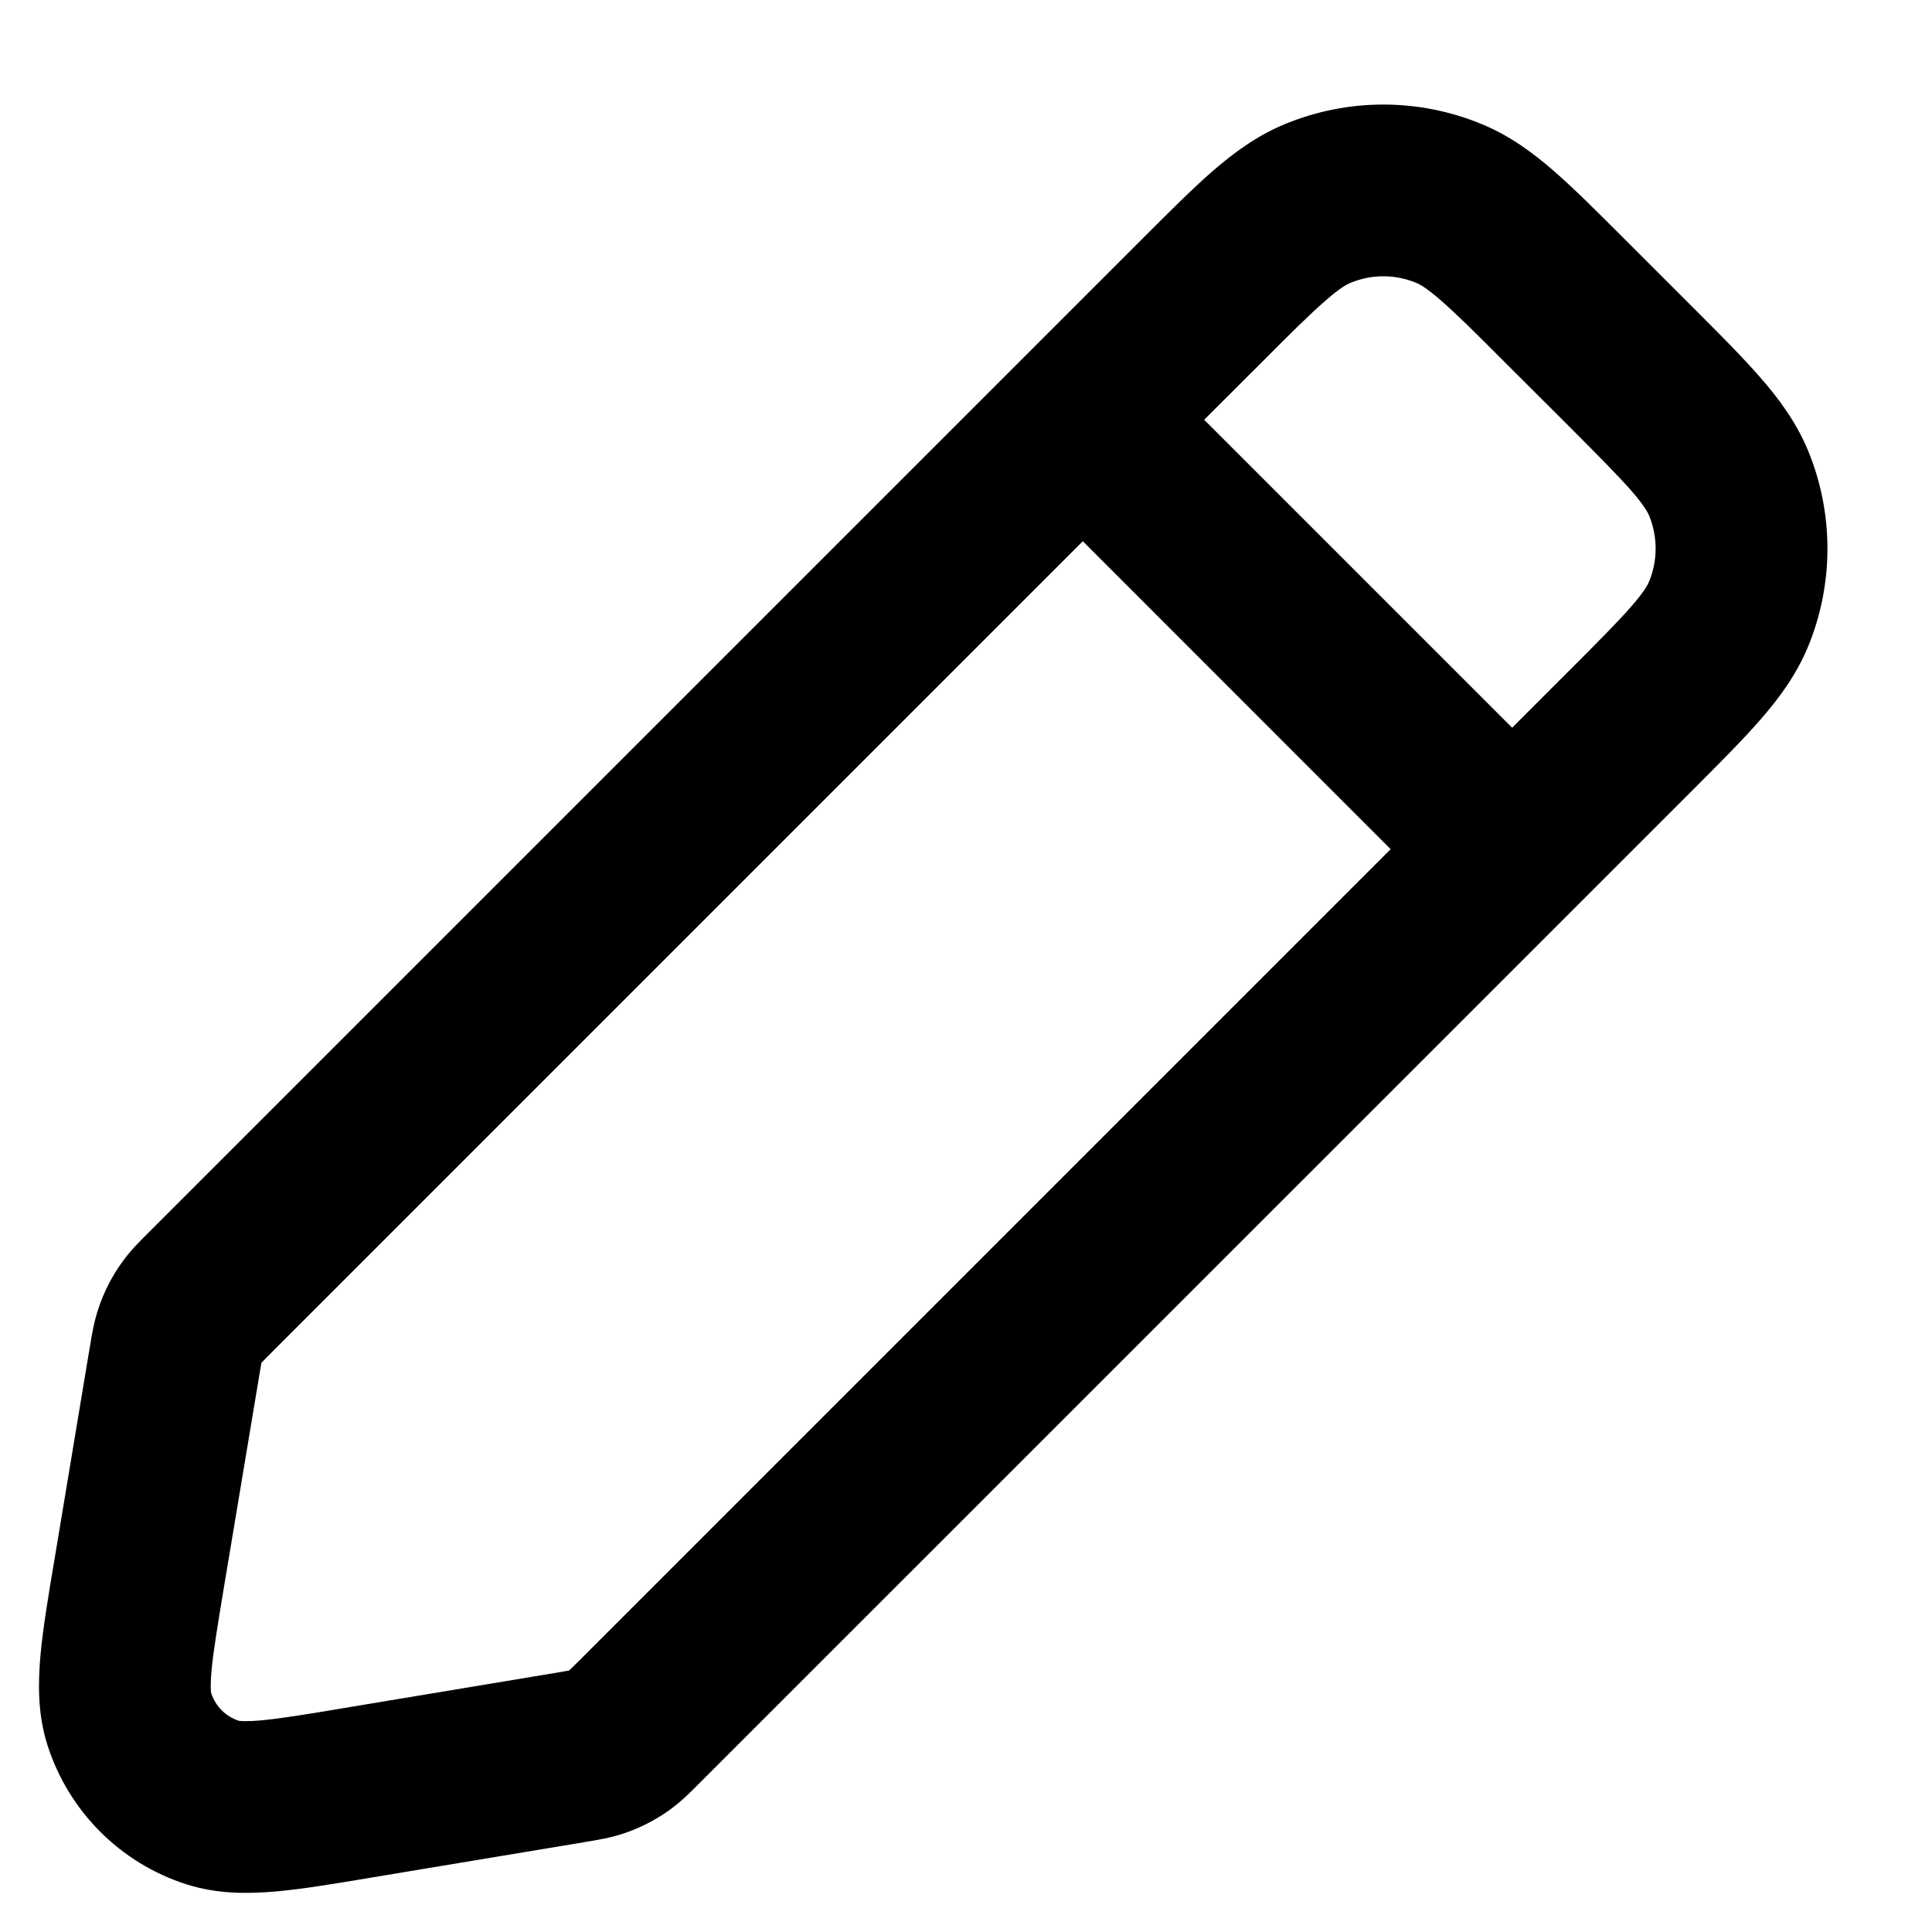 <svg width="15" height="15" viewBox="0 0 15 15" fill="none" xmlns="http://www.w3.org/2000/svg">
<path fill-rule="evenodd" clip-rule="evenodd" d="M9.975 0.964C10.465 0.761 11.015 0.761 11.505 0.964C11.723 1.054 11.902 1.186 12.068 1.331C12.225 1.468 12.404 1.647 12.611 1.854L13.146 2.389C13.352 2.595 13.531 2.774 13.668 2.932C13.813 3.098 13.945 3.277 14.036 3.494C14.239 3.984 14.239 4.535 14.036 5.025C13.945 5.242 13.813 5.421 13.668 5.587C13.531 5.745 13.352 5.923 13.146 6.13L5.438 13.837C5.433 13.842 5.428 13.848 5.422 13.853C5.364 13.911 5.291 13.985 5.206 14.047C5.094 14.129 4.97 14.192 4.839 14.236C4.739 14.269 4.637 14.286 4.555 14.299C4.548 14.3 4.541 14.302 4.534 14.303L2.898 14.575C2.608 14.624 2.354 14.666 2.145 14.685C1.929 14.704 1.689 14.707 1.448 14.63C0.935 14.466 0.534 14.064 0.369 13.551C0.292 13.31 0.295 13.07 0.314 12.854C0.333 12.645 0.375 12.391 0.424 12.102L0.696 10.466C0.698 10.459 0.699 10.451 0.7 10.444C0.713 10.363 0.73 10.26 0.764 10.16C0.807 10.029 0.871 9.905 0.952 9.794C1.014 9.708 1.088 9.635 1.146 9.577C1.152 9.571 1.157 9.566 1.162 9.561L8.869 1.854C9.076 1.647 9.255 1.468 9.412 1.331C9.579 1.186 9.757 1.054 9.975 0.964ZM10.995 2.196C10.832 2.128 10.648 2.128 10.485 2.196C10.457 2.207 10.404 2.235 10.289 2.336C10.169 2.44 10.023 2.585 9.797 2.812L9.349 3.259L11.74 5.65L12.188 5.202C12.414 4.976 12.559 4.83 12.664 4.71C12.764 4.596 12.792 4.542 12.804 4.514C12.871 4.351 12.871 4.167 12.804 4.004C12.792 3.976 12.764 3.923 12.664 3.808C12.559 3.689 12.414 3.543 12.188 3.316L11.683 2.812C11.457 2.585 11.31 2.44 11.191 2.336C11.076 2.235 11.023 2.207 10.995 2.196ZM10.797 6.593L8.407 4.202L2.105 10.504C2.065 10.544 2.045 10.564 2.031 10.579L2.03 10.58L2.03 10.581C2.026 10.601 2.021 10.629 2.012 10.685L1.743 12.297C1.69 12.617 1.656 12.821 1.642 12.974C1.631 13.098 1.638 13.14 1.64 13.146C1.673 13.247 1.752 13.327 1.854 13.36C1.859 13.361 1.901 13.368 2.026 13.357C2.179 13.343 2.382 13.31 2.702 13.256L4.314 12.988C4.37 12.978 4.398 12.974 4.418 12.97L4.419 12.969L4.42 12.968C4.435 12.954 4.455 12.935 4.495 12.895L10.797 6.593Z" fill="black"/>
</svg>
